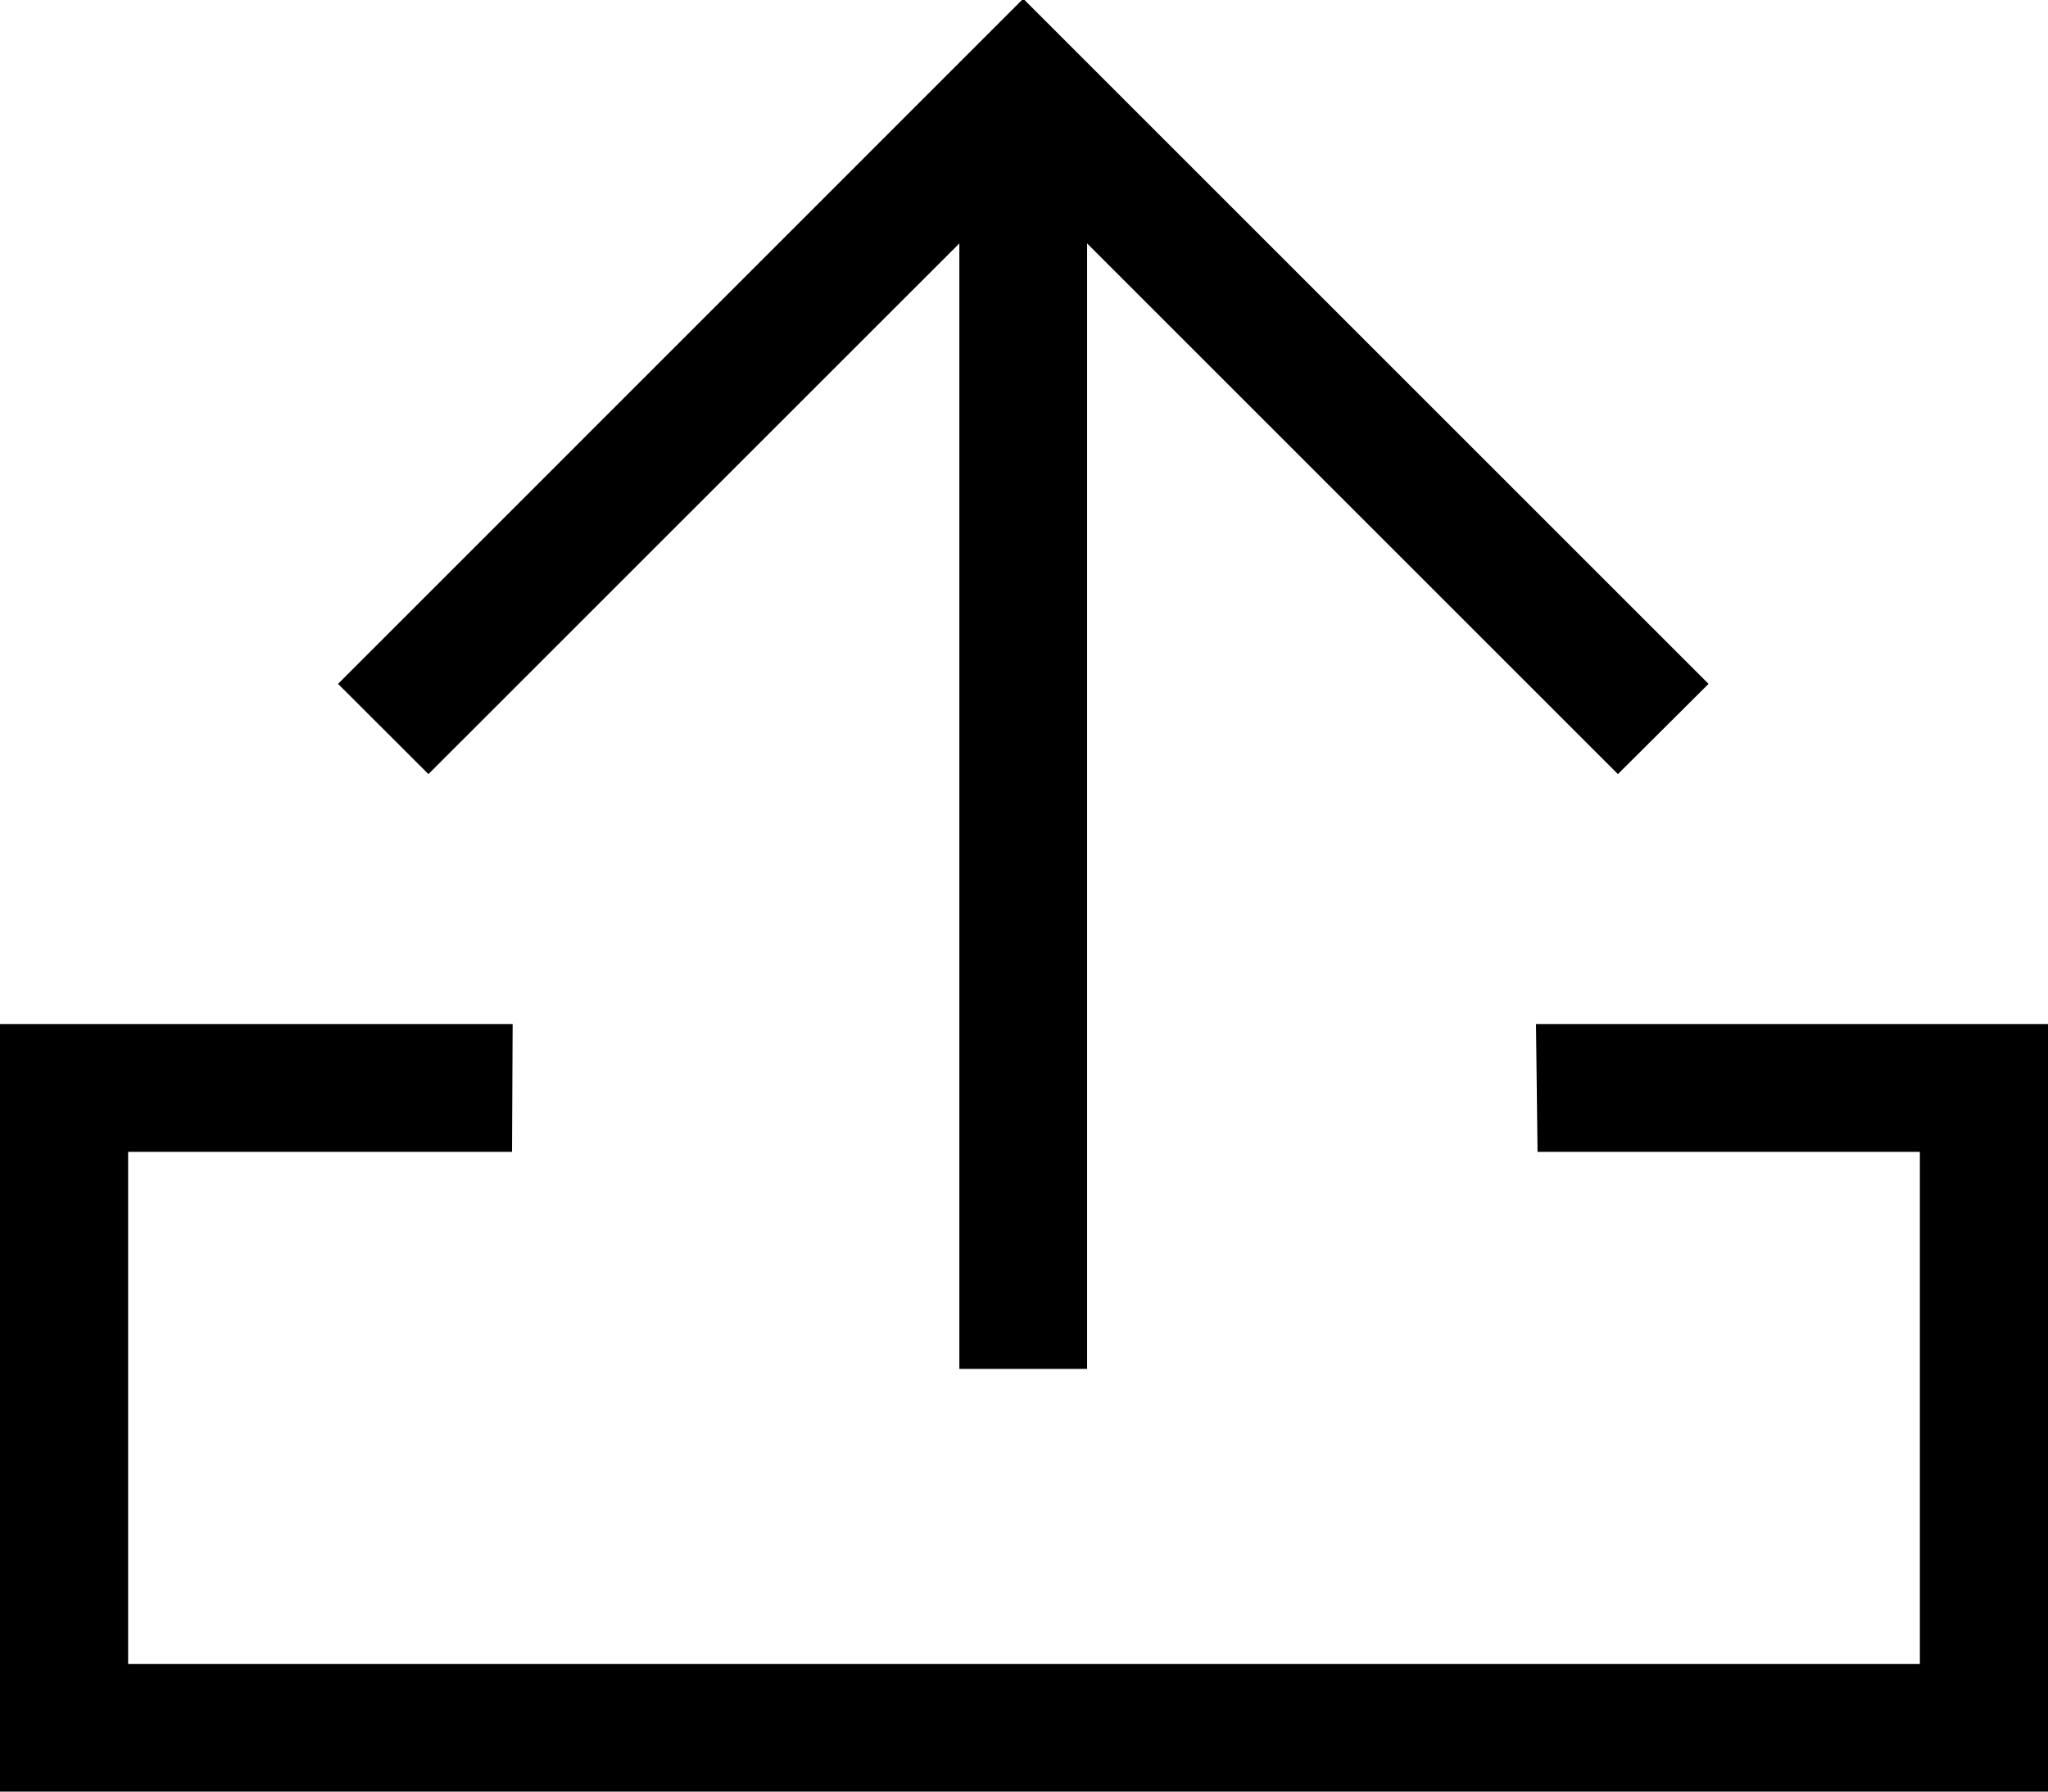 <?xml version="1.0" encoding="UTF-8"?>
<svg width="16px" height="14px" viewBox="0 0 16 14" version="1.1" xmlns="http://www.w3.org/2000/svg" xmlns:xlink="http://www.w3.org/1999/xlink">
    <!-- Generator: Sketch 51.3 (57544) - http://www.bohemiancoding.com/sketch -->
    <title>icon/dark/upload</title>
    <desc>Created with Sketch.</desc>
    <defs></defs>
    <g id="Ericsson-Design-System-v1.4" stroke="none" stroke-width="1" fill-rule="evenodd">
        <g id="Dark-theme" transform="translate(-811, -128)">
            <g id="icon/dark/upload" transform="translate(811, 127)">
                <path d="M8.8817842e-15,15.002 L8.8817842e-15,9.002 L4.005,9.002 L4,10.001 L1.001,10.001 L1.001,14.003 L14.999,14.003 L14.999,10.001 L12.012,10.001 L12,9.002 L16,9.002 L16,15.002 L8.8817842e-15,15.002 Z M3.347,7.049 L2.641,6.344 L7.994,0.99 L13.348,6.344 L12.64,7.049 L8.493,2.902 L8.493,11.697 L7.495,11.697 L7.495,2.902 L3.347,7.049 Z" id="Shape"></path>
            </g>
        </g>
    </g>
</svg>
